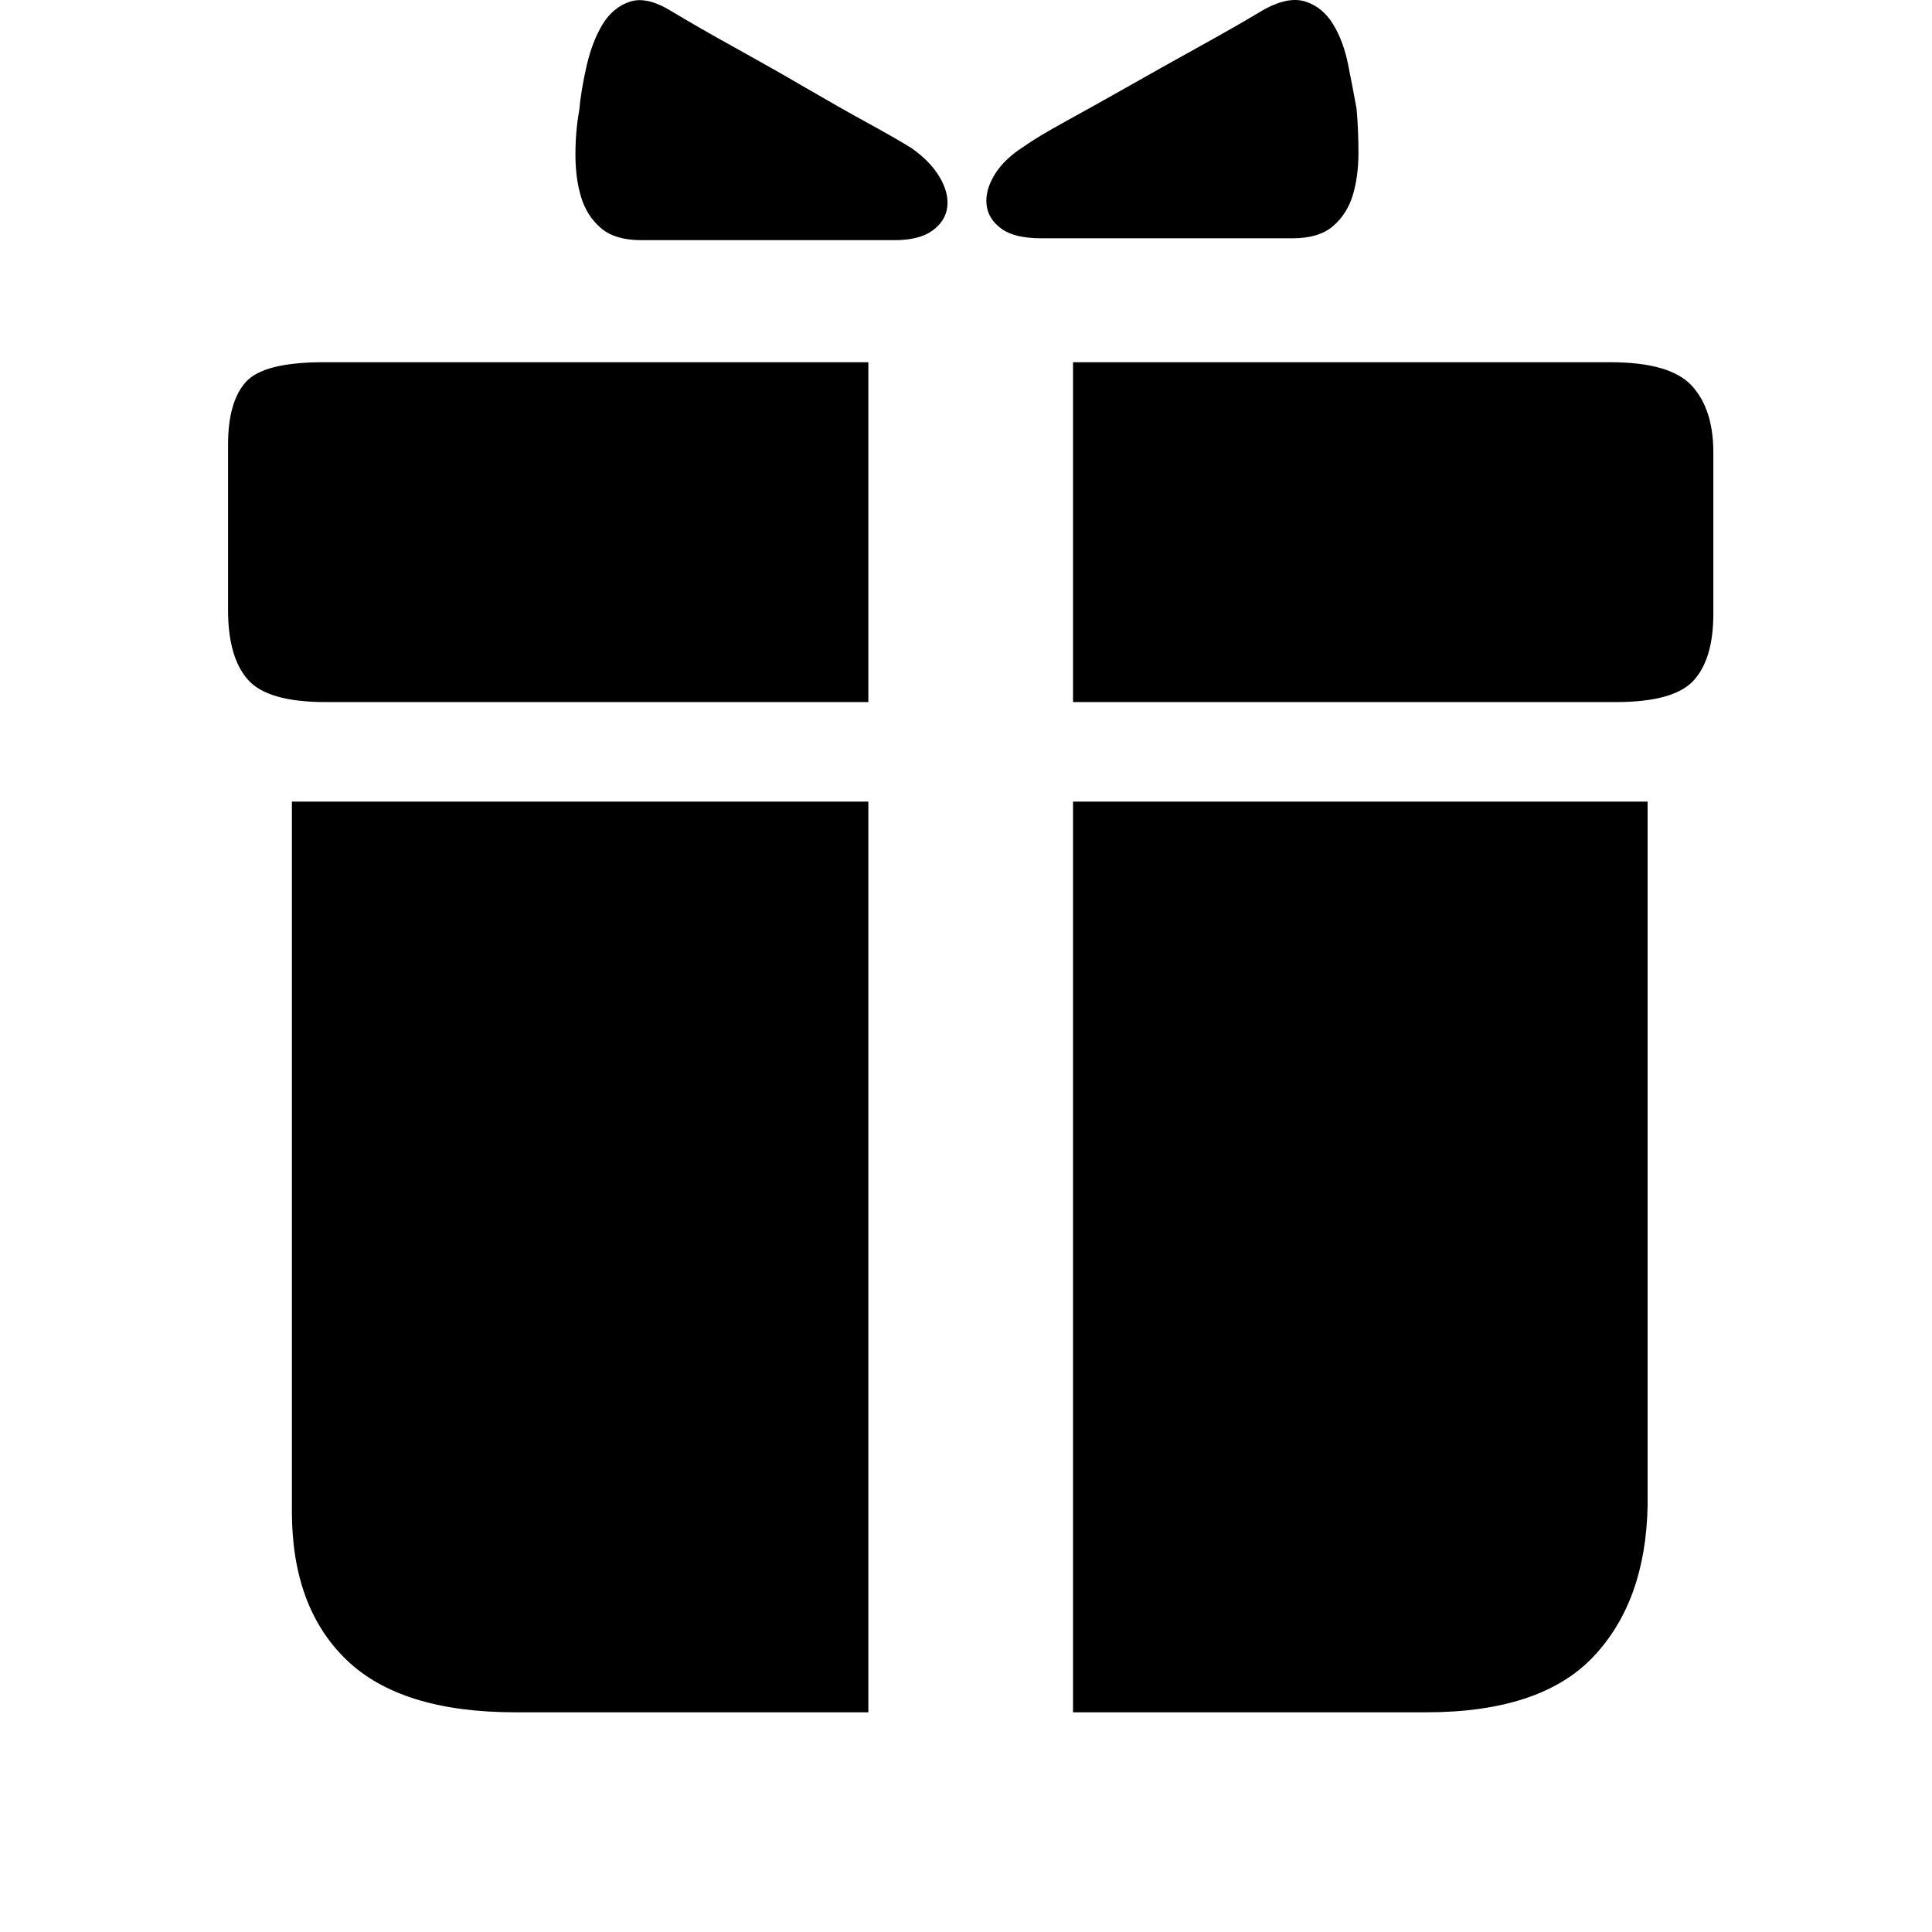 <svg class="icon" viewBox="0 0 1024 1024" xmlns="http://www.w3.org/2000/svg" width="128" height="128"><defs><style/></defs><path d="M474.181 127.29H339.824q-13.933 0-21.398-6.468t-10.45-16.422-2.985-22.392 1.99-23.389q.995-10.947 3.981-23.885t8.46-21.895T333.852.896t21.896 4.976q14.928 8.957 33.838 19.407t36.824 20.9 33.34 18.91 23.388 13.435q9.952 6.967 14.929 15.426t3.98 15.924-7.961 12.44-19.905 4.977zm77.629-.994H685.17q13.934 0 21.398-6.47t10.45-16.42 2.986-22.394-.996-23.388q-1.99-10.947-4.478-23.388t-7.962-21.397T692.138.896t-21.895 3.98q-14.929 8.958-33.838 19.408t-37.322 20.9-33.838 18.91-22.393 13.435q-10.947 6.967-15.923 15.426t-3.981 15.924 7.962 12.44 20.9 4.977zm-91.562 65.685h-288.62q-31.847 0-41.302 10.45t-9.454 33.34v87.582q0 24.88 10.45 36.823t41.302 11.943h287.624V191.981zm108.48 0h284.639q31.847 0 43.292 12.44t11.446 35.332v85.59q0 23.886-10.45 35.331t-41.303 11.445H568.73V191.981zm-108.48 232.886H154.71v376.2q0 50.757 28.862 78.624t89.571 27.866h187.105v-482.69zm108.48 0h304.543V798.08q-.995 50.757-28.862 80.117t-88.576 29.36H568.73V424.866z"/></svg>